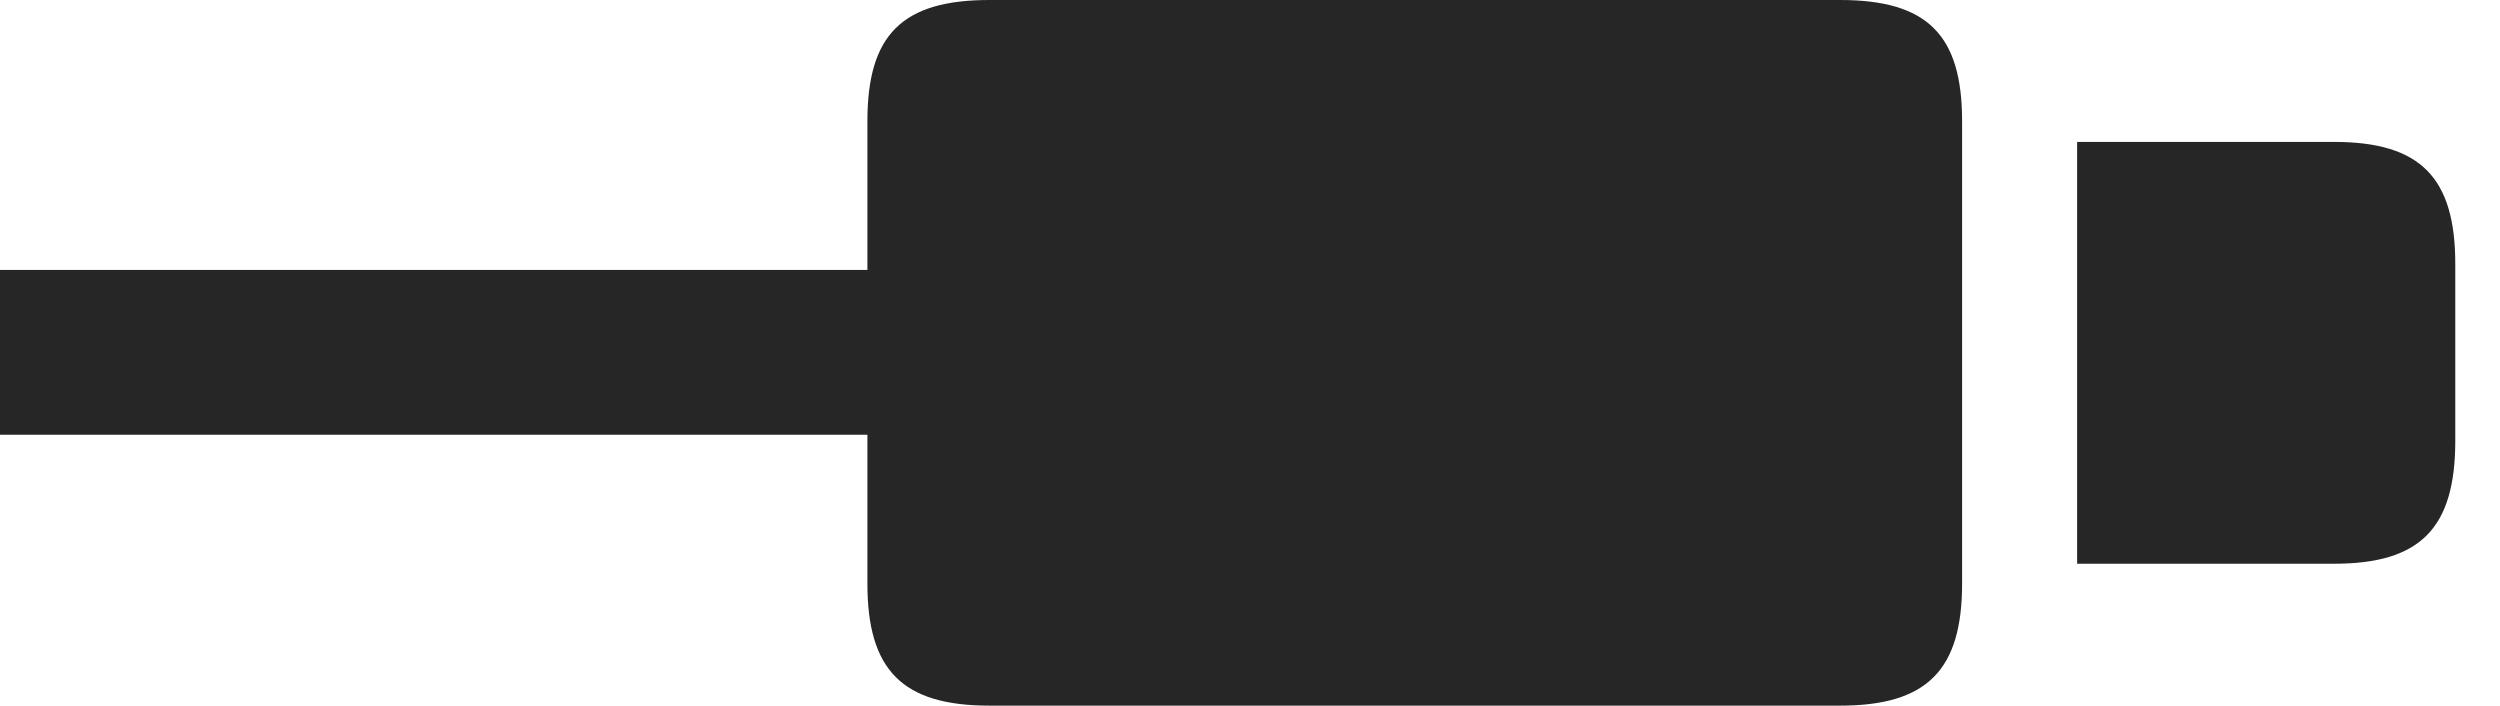 <?xml version="1.0" encoding="UTF-8"?>
<!--Generator: Apple Native CoreSVG 326-->
<!DOCTYPE svg
PUBLIC "-//W3C//DTD SVG 1.1//EN"
       "http://www.w3.org/Graphics/SVG/1.1/DTD/svg11.dtd">
<svg version="1.1" xmlns="http://www.w3.org/2000/svg" xmlns:xlink="http://www.w3.org/1999/xlink" viewBox="0 0 20.91 5.902">
 <g>
  <rect height="5.902" opacity="0" width="20.91" x="0" y="0"/>
  <path d="M0 3.636L8.625 3.636L8.625 2.258L0 2.258ZM8.276 5.902L15.39 5.902C16.12 5.902 16.411 5.603 16.411 4.881L16.411 1.013C16.411 0.291 16.12 0 15.39 0L8.276 0C7.545 0 7.255 0.291 7.255 1.013L7.255 4.881C7.255 5.603 7.545 5.902 8.276 5.902Z" fill="black" fill-opacity="0.85"/>
  <path d="M17.373 4.715L19.523 4.715C20.246 4.715 20.536 4.416 20.536 3.686L20.536 2.208C20.536 1.486 20.246 1.187 19.523 1.187L17.373 1.187Z" fill="black" fill-opacity="0.85"/>
 </g>
</svg>
